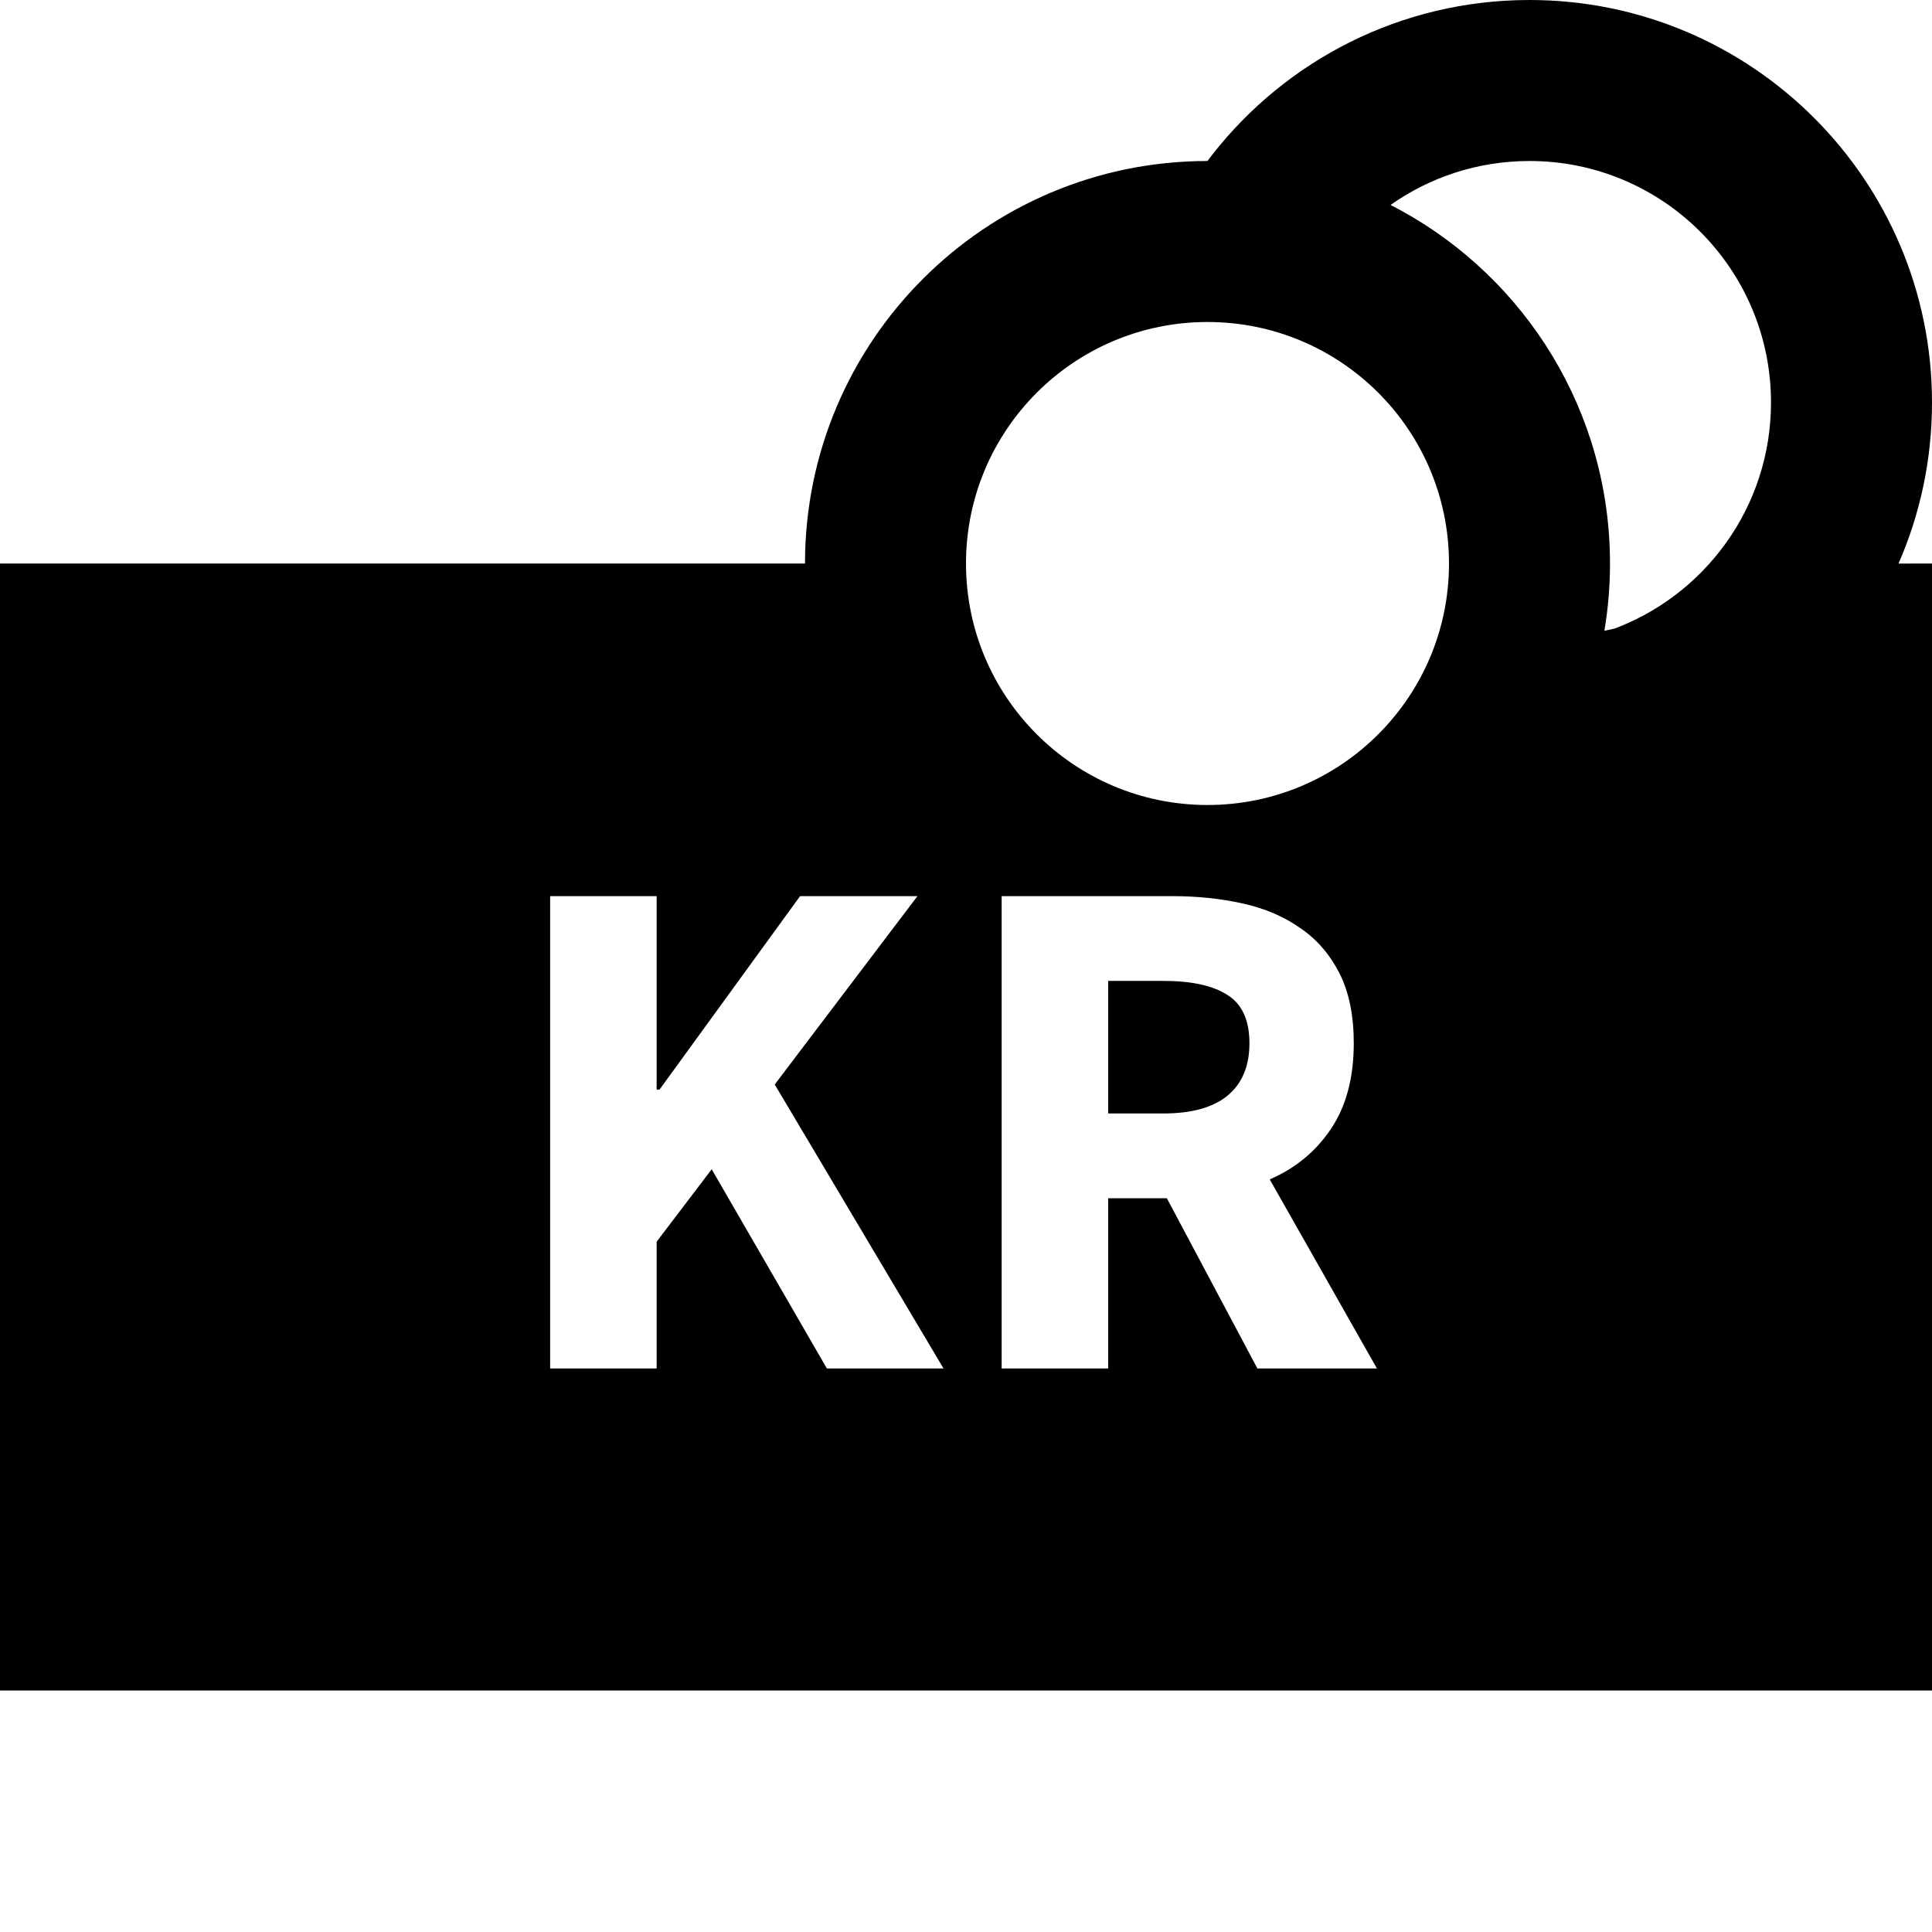<svg width="1em" height="1em" viewBox="0 0 24 24" fill="none" xmlns="http://www.w3.org/2000/svg">
<path fill-rule="evenodd" clip-rule="evenodd" d="M24 5C24 2.239 21.761 0 19 0C17.401 0 15.978 0.75 15.062 1.918L15 2C12.239 2 10 4.239 10 7H0V21H24V7L23.584 7.001C23.852 6.388 24 5.711 24 5ZM8.157 13.535V11.132H6.834V17H8.157V15.425L8.841 14.525L10.272 17H11.721L9.624 13.472L11.397 11.132H9.939L8.193 13.535H8.157ZM12 7C12 5.343 13.343 4 15 4C16.657 4 18 5.343 18 7C18 8.657 16.657 10 15 10C13.343 10 12 8.657 12 7ZM17.274 2.546C17.762 2.202 18.357 2 19 2C20.657 2 22 3.343 22 5C22 6.302 21.171 7.41 20.012 7.825L20.054 7.809L19.93 7.836C19.976 7.564 20 7.285 20 7C20 5.111 18.952 3.466 17.406 2.616L17.274 2.546ZM12.443 11.132V17H13.766V14.885H14.495L15.62 17H17.105L15.773 14.651C16.091 14.513 16.343 14.306 16.529 14.03C16.721 13.748 16.817 13.391 16.817 12.959C16.817 12.611 16.757 12.32 16.637 12.086C16.517 11.852 16.355 11.666 16.151 11.528C15.947 11.384 15.707 11.282 15.431 11.222C15.161 11.162 14.87 11.132 14.558 11.132H12.443ZM14.45 13.832H13.766V12.185H14.45C14.798 12.185 15.062 12.242 15.242 12.356C15.428 12.47 15.521 12.671 15.521 12.959C15.521 13.247 15.428 13.466 15.242 13.616C15.062 13.76 14.798 13.832 14.45 13.832Z" fill="currentColor"/>
</svg>
